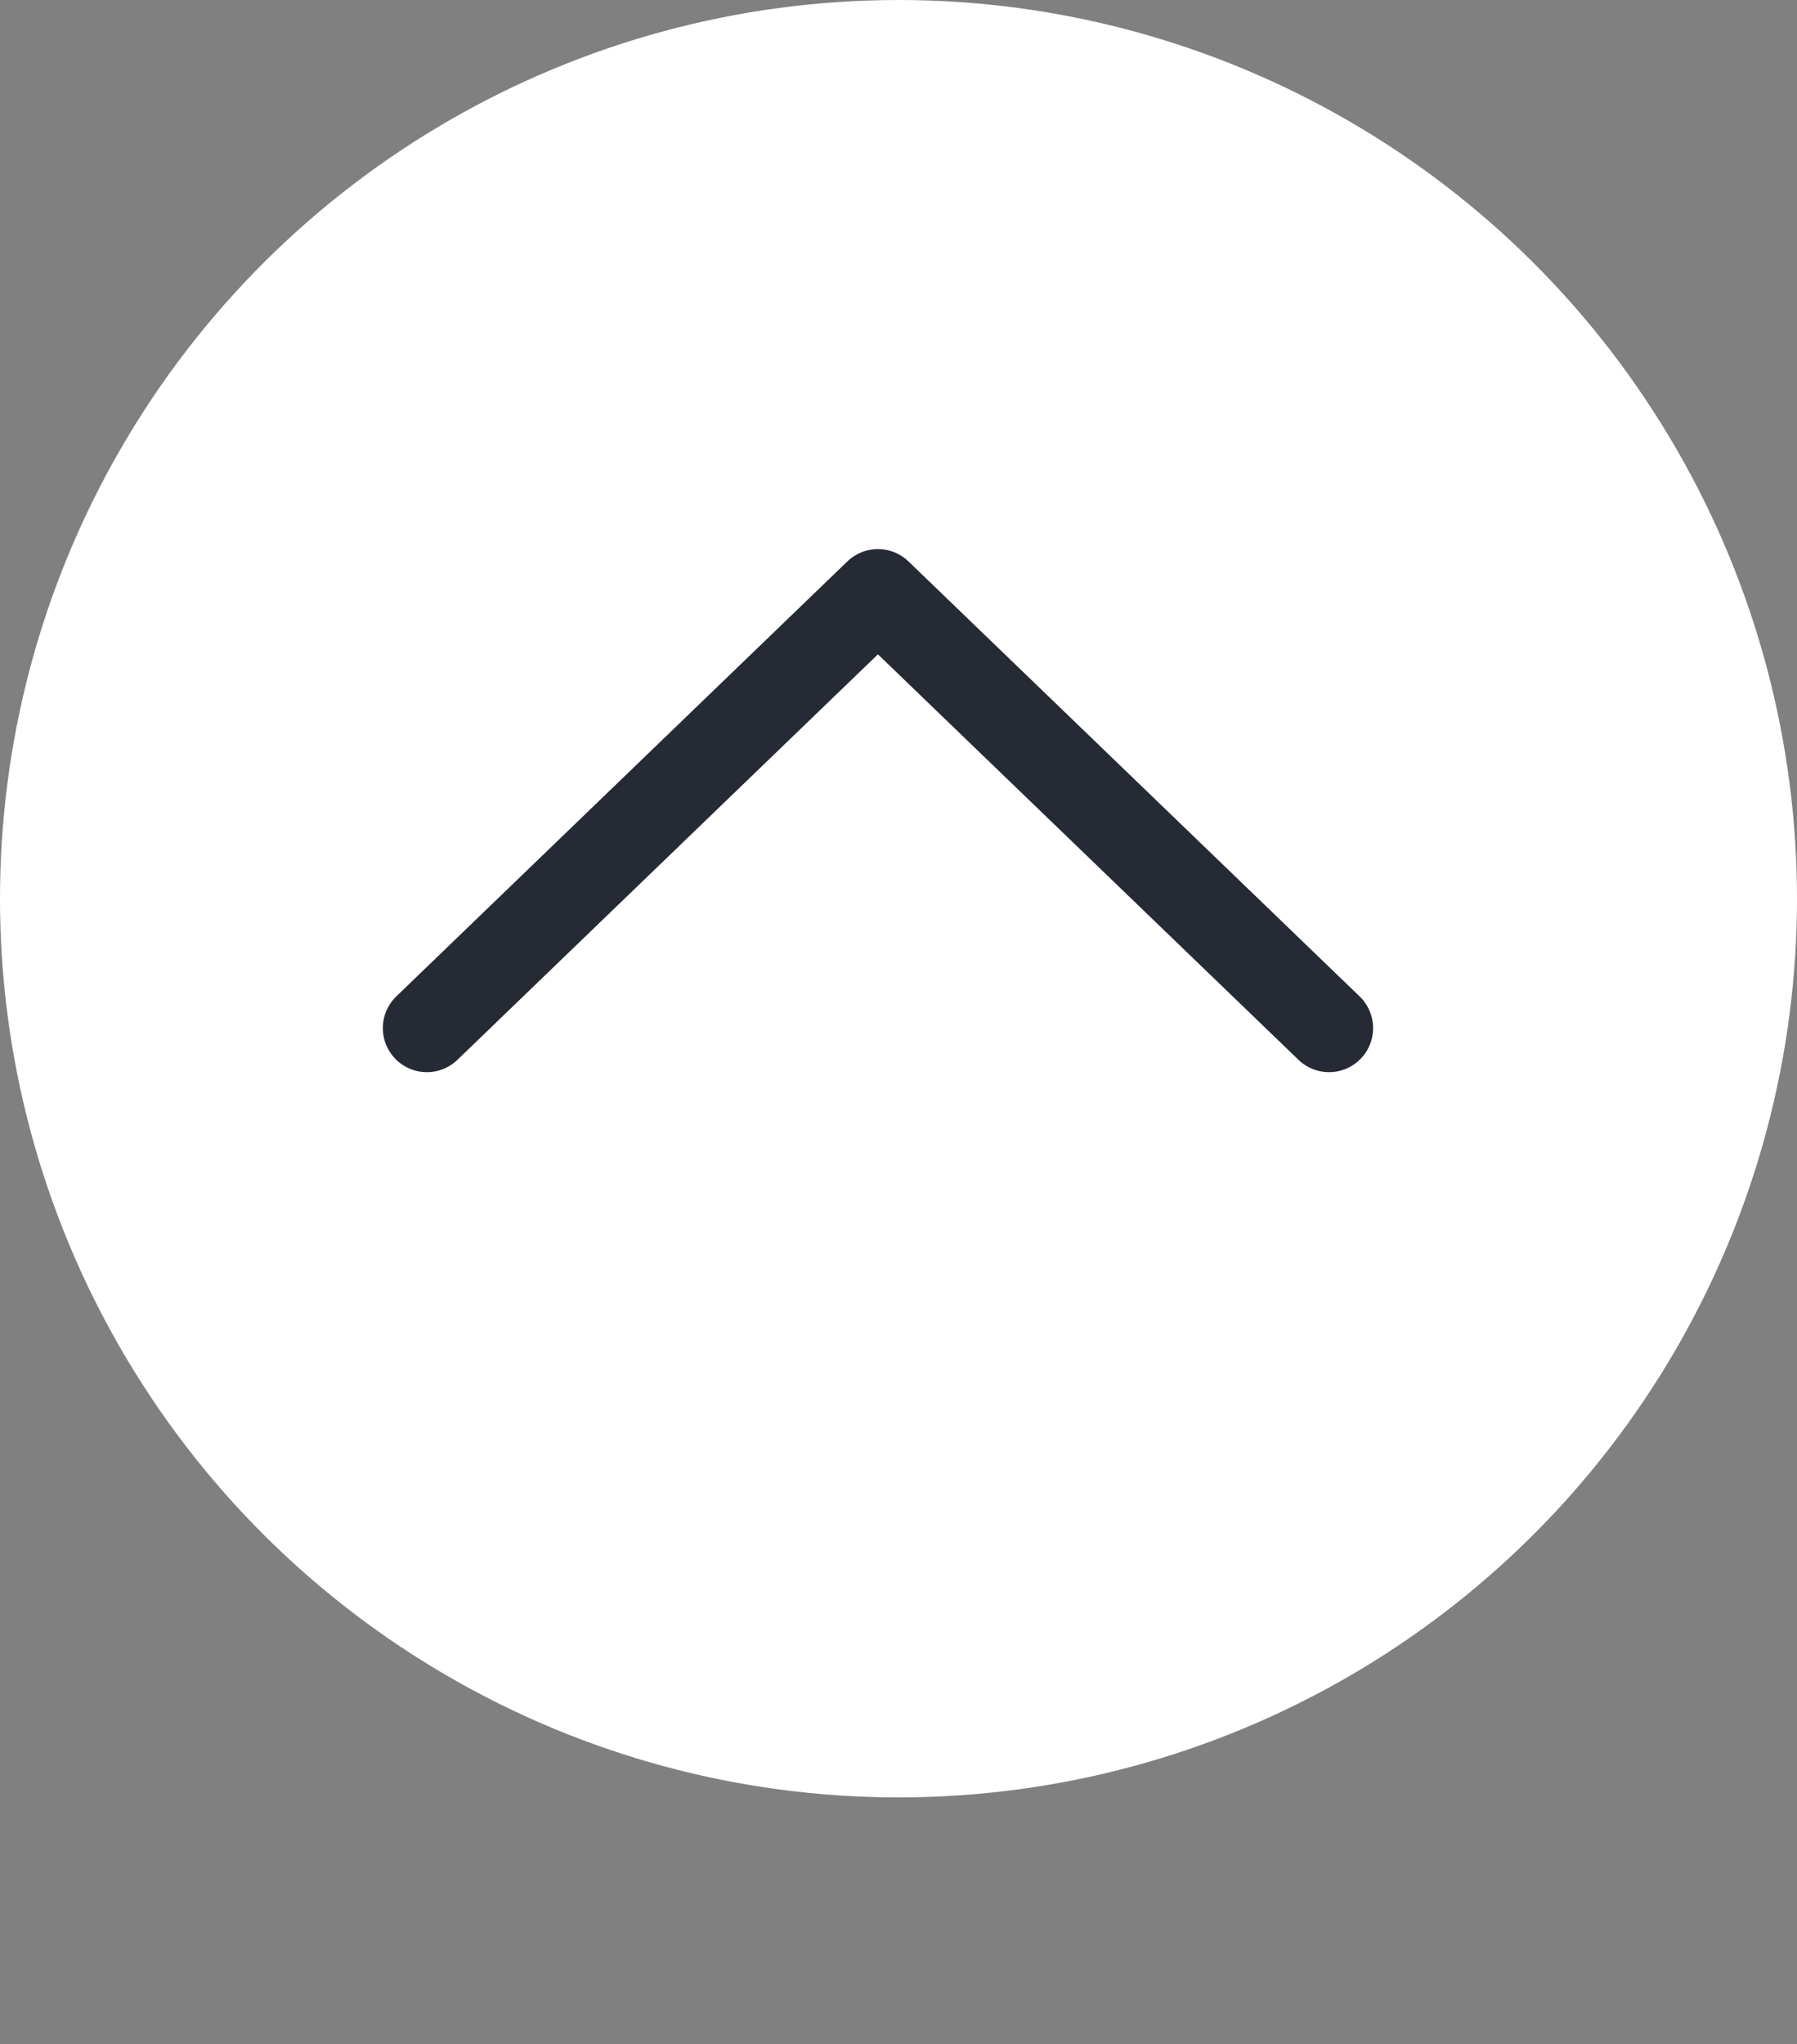 <svg width="51" height="58" viewBox="0 0 51 58" fill="none" xmlns="http://www.w3.org/2000/svg">
<rect x="0" y="0" width="51" height="58" fill="#808080" stroke="none"/>
<circle cx="25.5" cy="25.5" r="25.5" transform="rotate(-90 25.5 25.5)" fill="white"/>
<path d="M12.115 29.172L24.916 16.83L37.719 29.172" stroke="#252A34" stroke-width="2.5" stroke-linecap="round" stroke-linejoin="round"/>
</svg>

